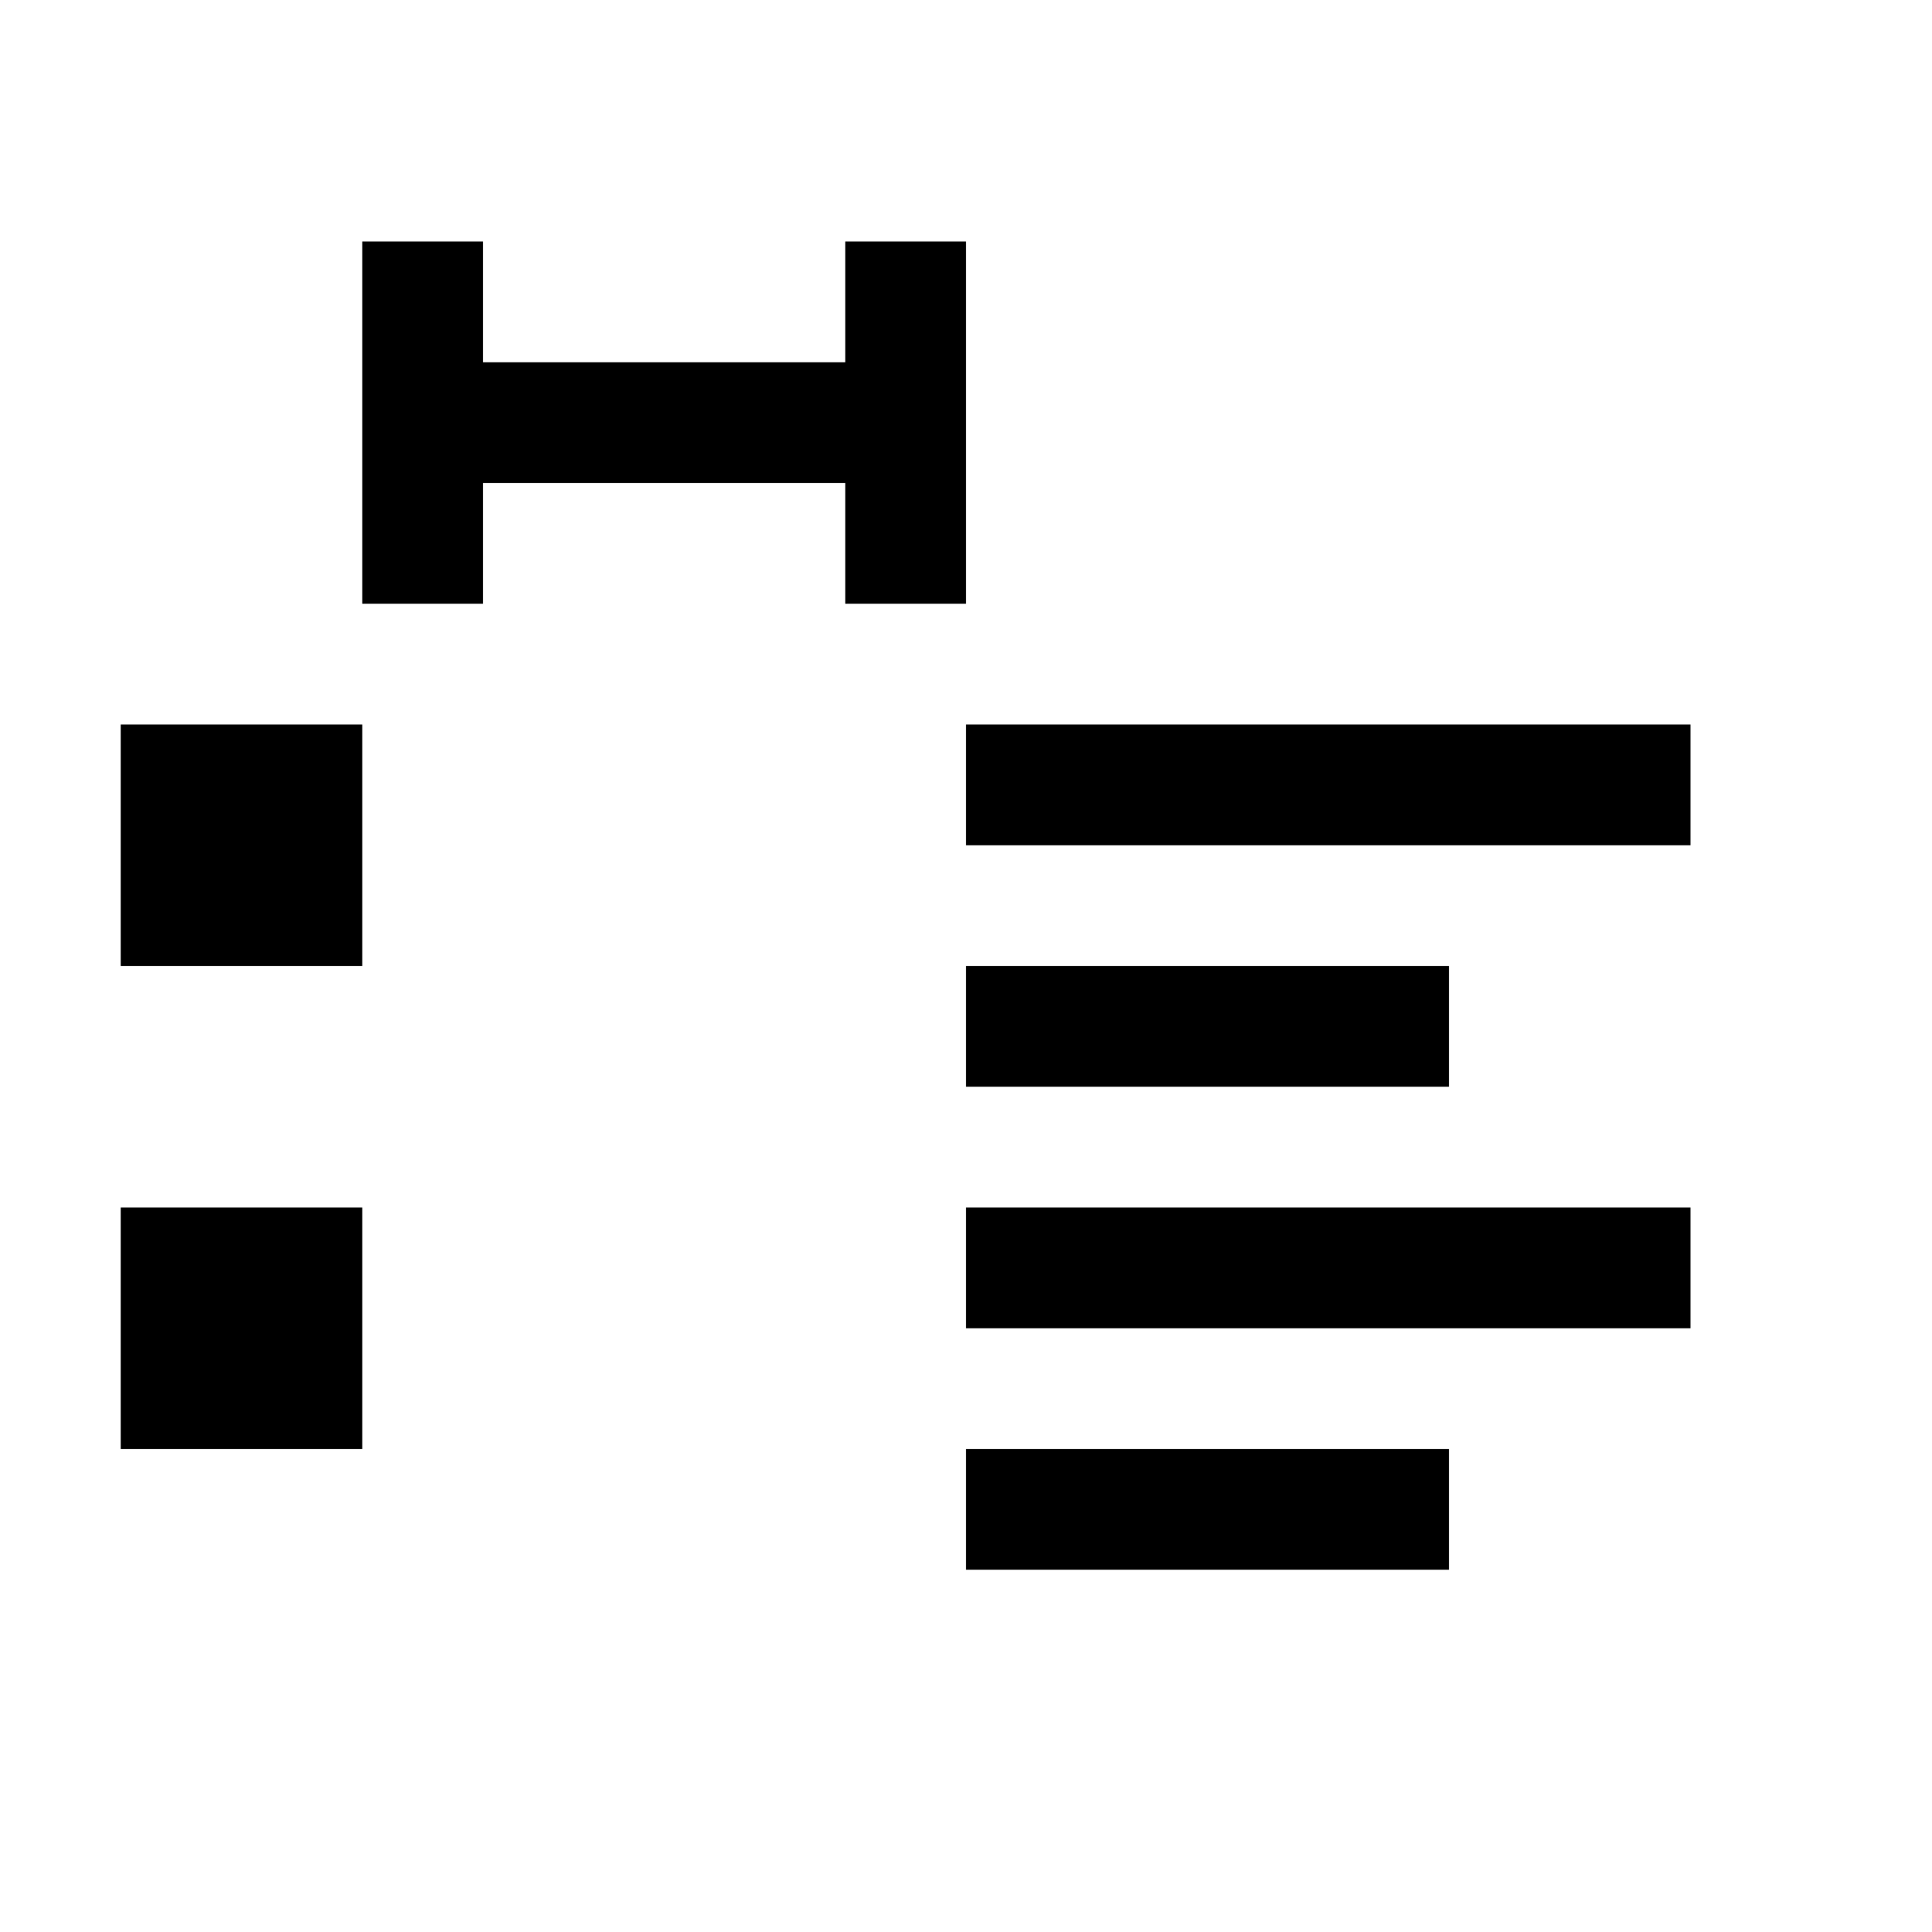 <svg width="16" height="16" viewBox="0 0 16 16" xmlns="http://www.w3.org/2000/svg"><style>@import '../colors.css';</style>
<path fill-rule="evenodd" clip-rule="evenodd" d="M3 2H4V3H7V2H8V5H7V4H4V5H3V2Z" class="error"/>
<path fill-rule="evenodd" clip-rule="evenodd" d="M1 6H3V8H1V6ZM14 6H8V7H14V6ZM12 8H8V9H12V8ZM8 10H14V11H8V10ZM12 12H8V13H12V12ZM3 10H1V12H3V10Z"/>
</svg>
